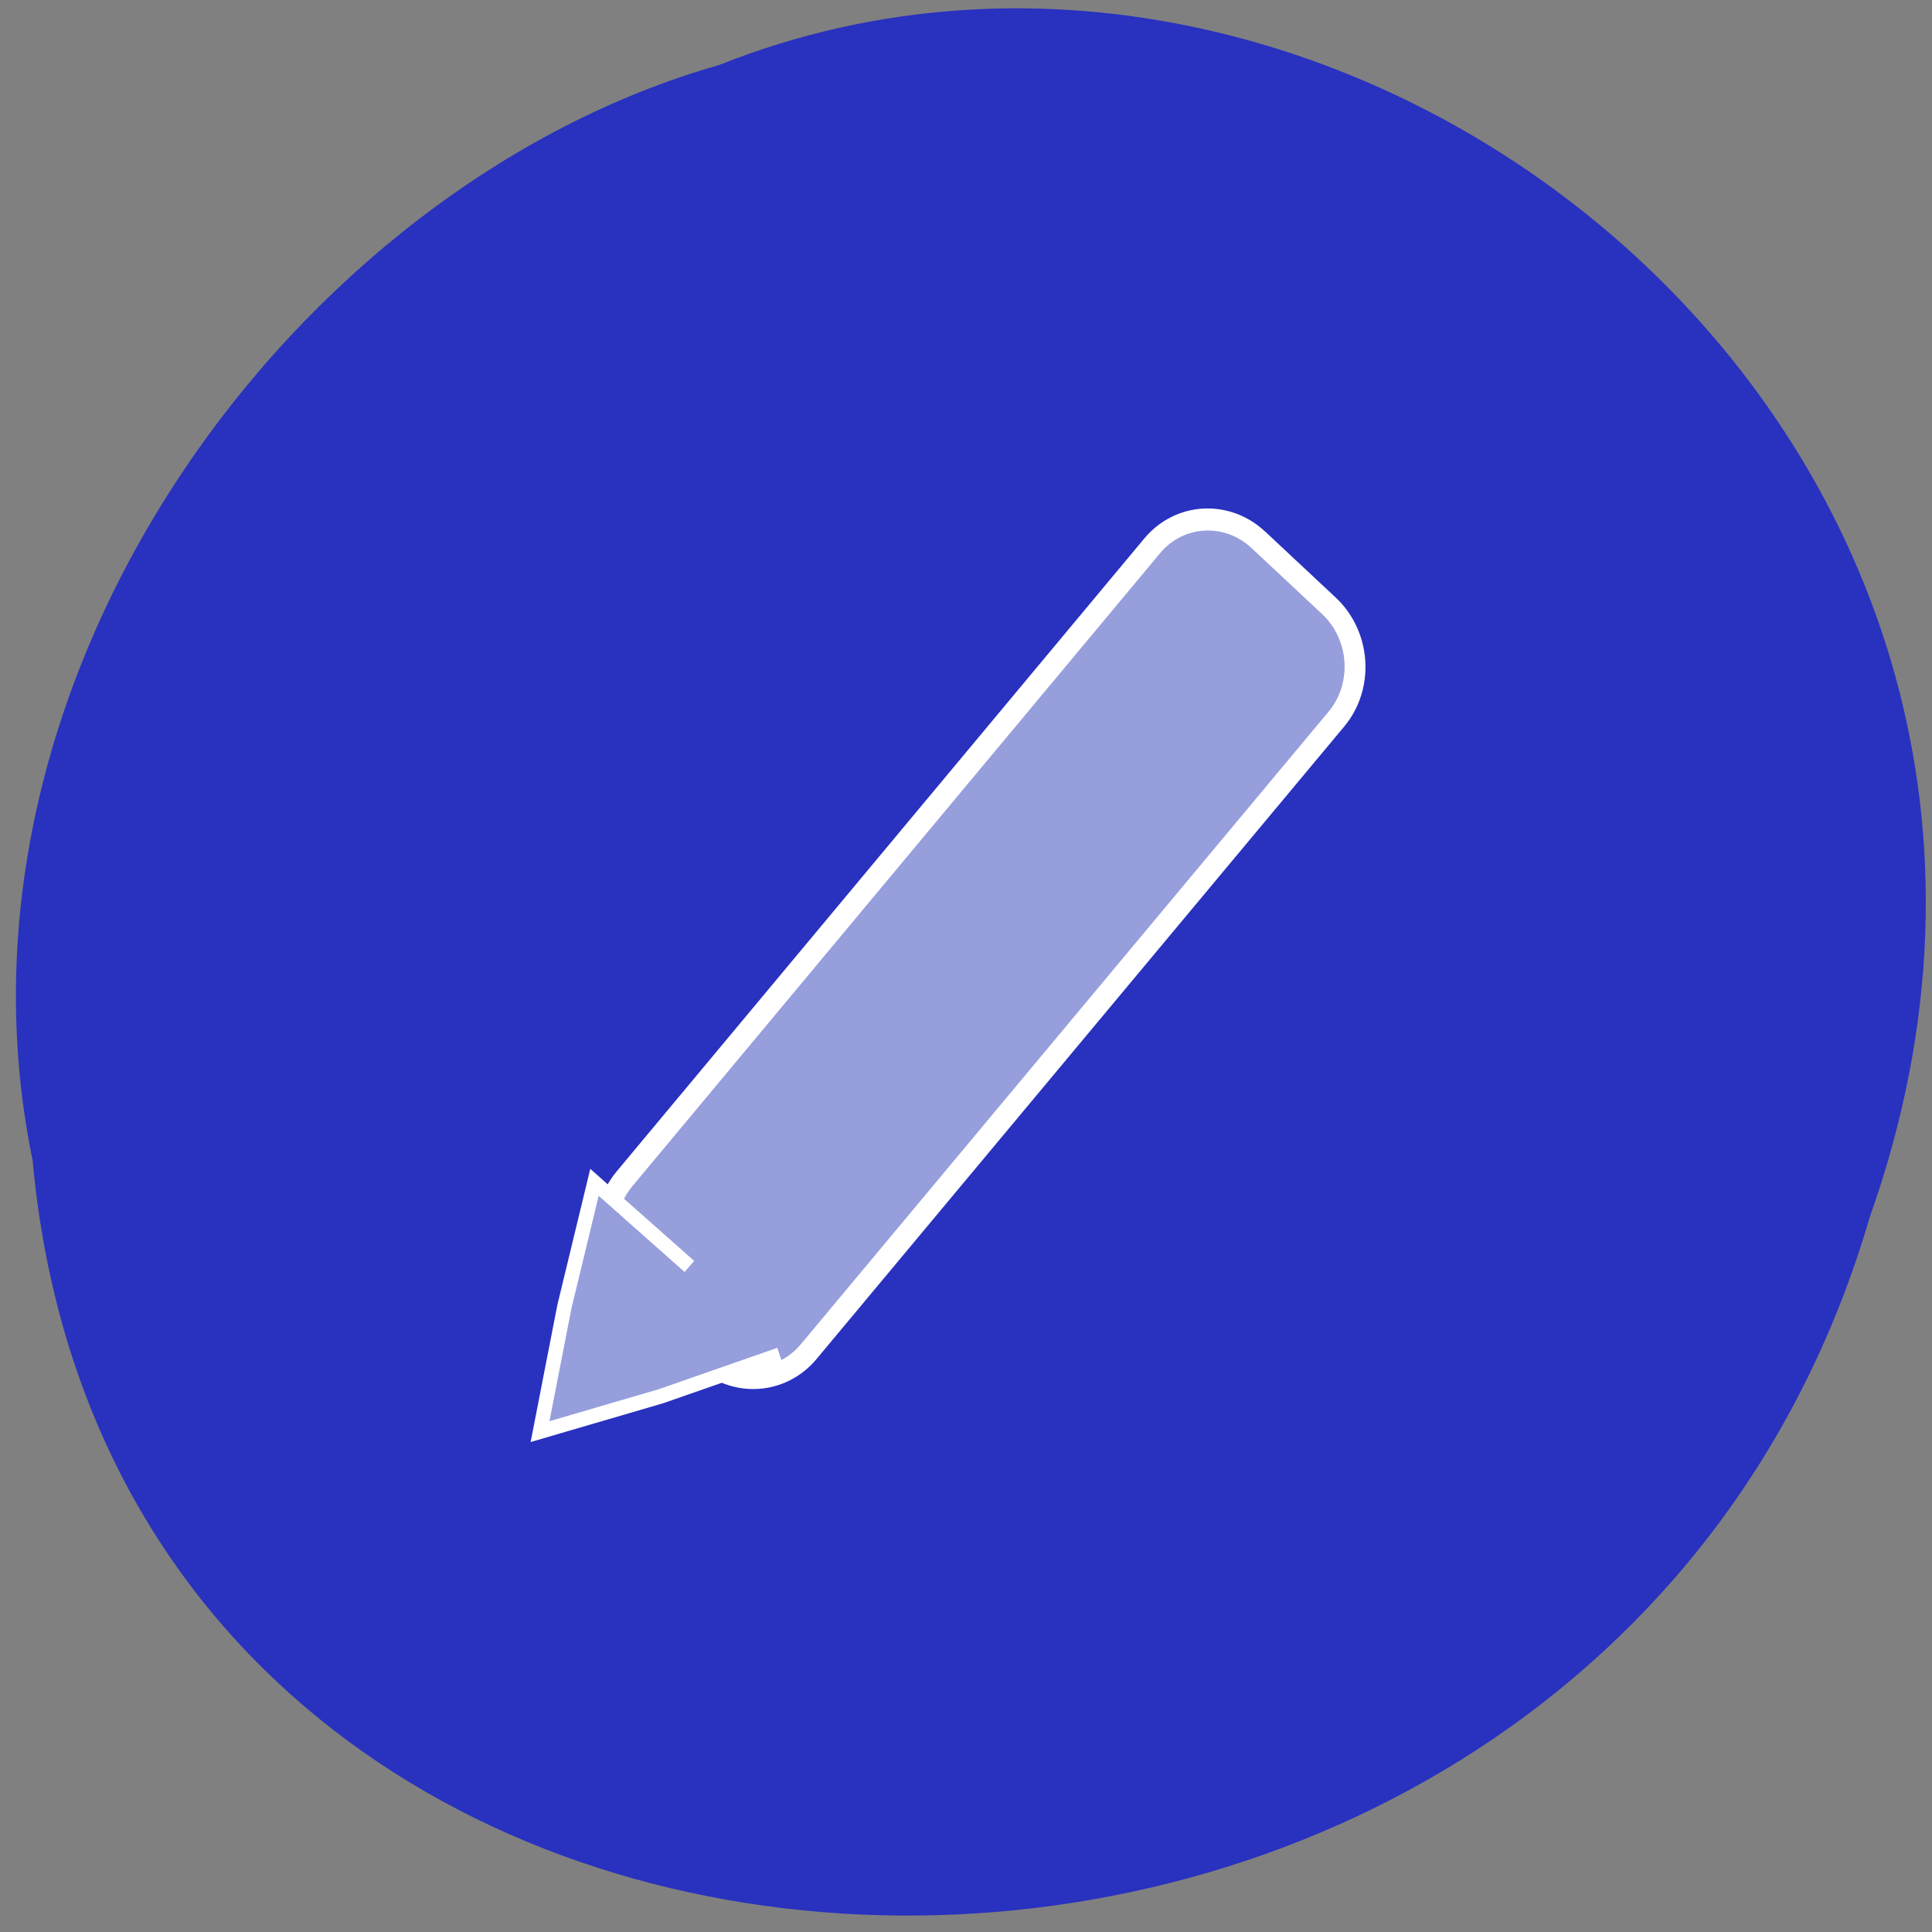 <svg xmlns="http://www.w3.org/2000/svg" viewBox="0 0 16 16"><rect x="0" y="0" width="16" height="16" fill="#808080" stroke="none"/><path d="m 0.27 9.609 c 0.742 8.137 12.906 8.379 15.215 0.469 c 2.273 -6.402 -4.273 -11.637 -9.531 -9.539 c -3.492 0.992 -6.512 5.05 -5.684 9.07" fill="#2931bf"/><g fill="#969edc" stroke="#fff"><path d="m 172.89 -61.728 l 12.647 0.005 c 5.706 -0.019 10.353 4.582 10.35 10.303 l -0.059 109.12 c 0.044 5.679 -4.597 10.305 -10.256 10.282 l -12.647 -0.005 c -5.706 0.019 -10.306 -4.624 -10.31 -10.258 l 0.019 -109.16 c -0.044 -5.679 4.597 -10.305 10.256 -10.282" transform="matrix(0.046 0.043 -0.04 0.048 0 0)" stroke-width="2.835"/><path d="m 6.526 180.08 l -5.63 -16.406 l -4.798 -16.668 l 16.985 3.368 l 16.86 4.145 l -11.419 13.1" transform="matrix(0 -0.061 0.06 0 -4.348 11.618)" stroke-width="2"/></g></svg>